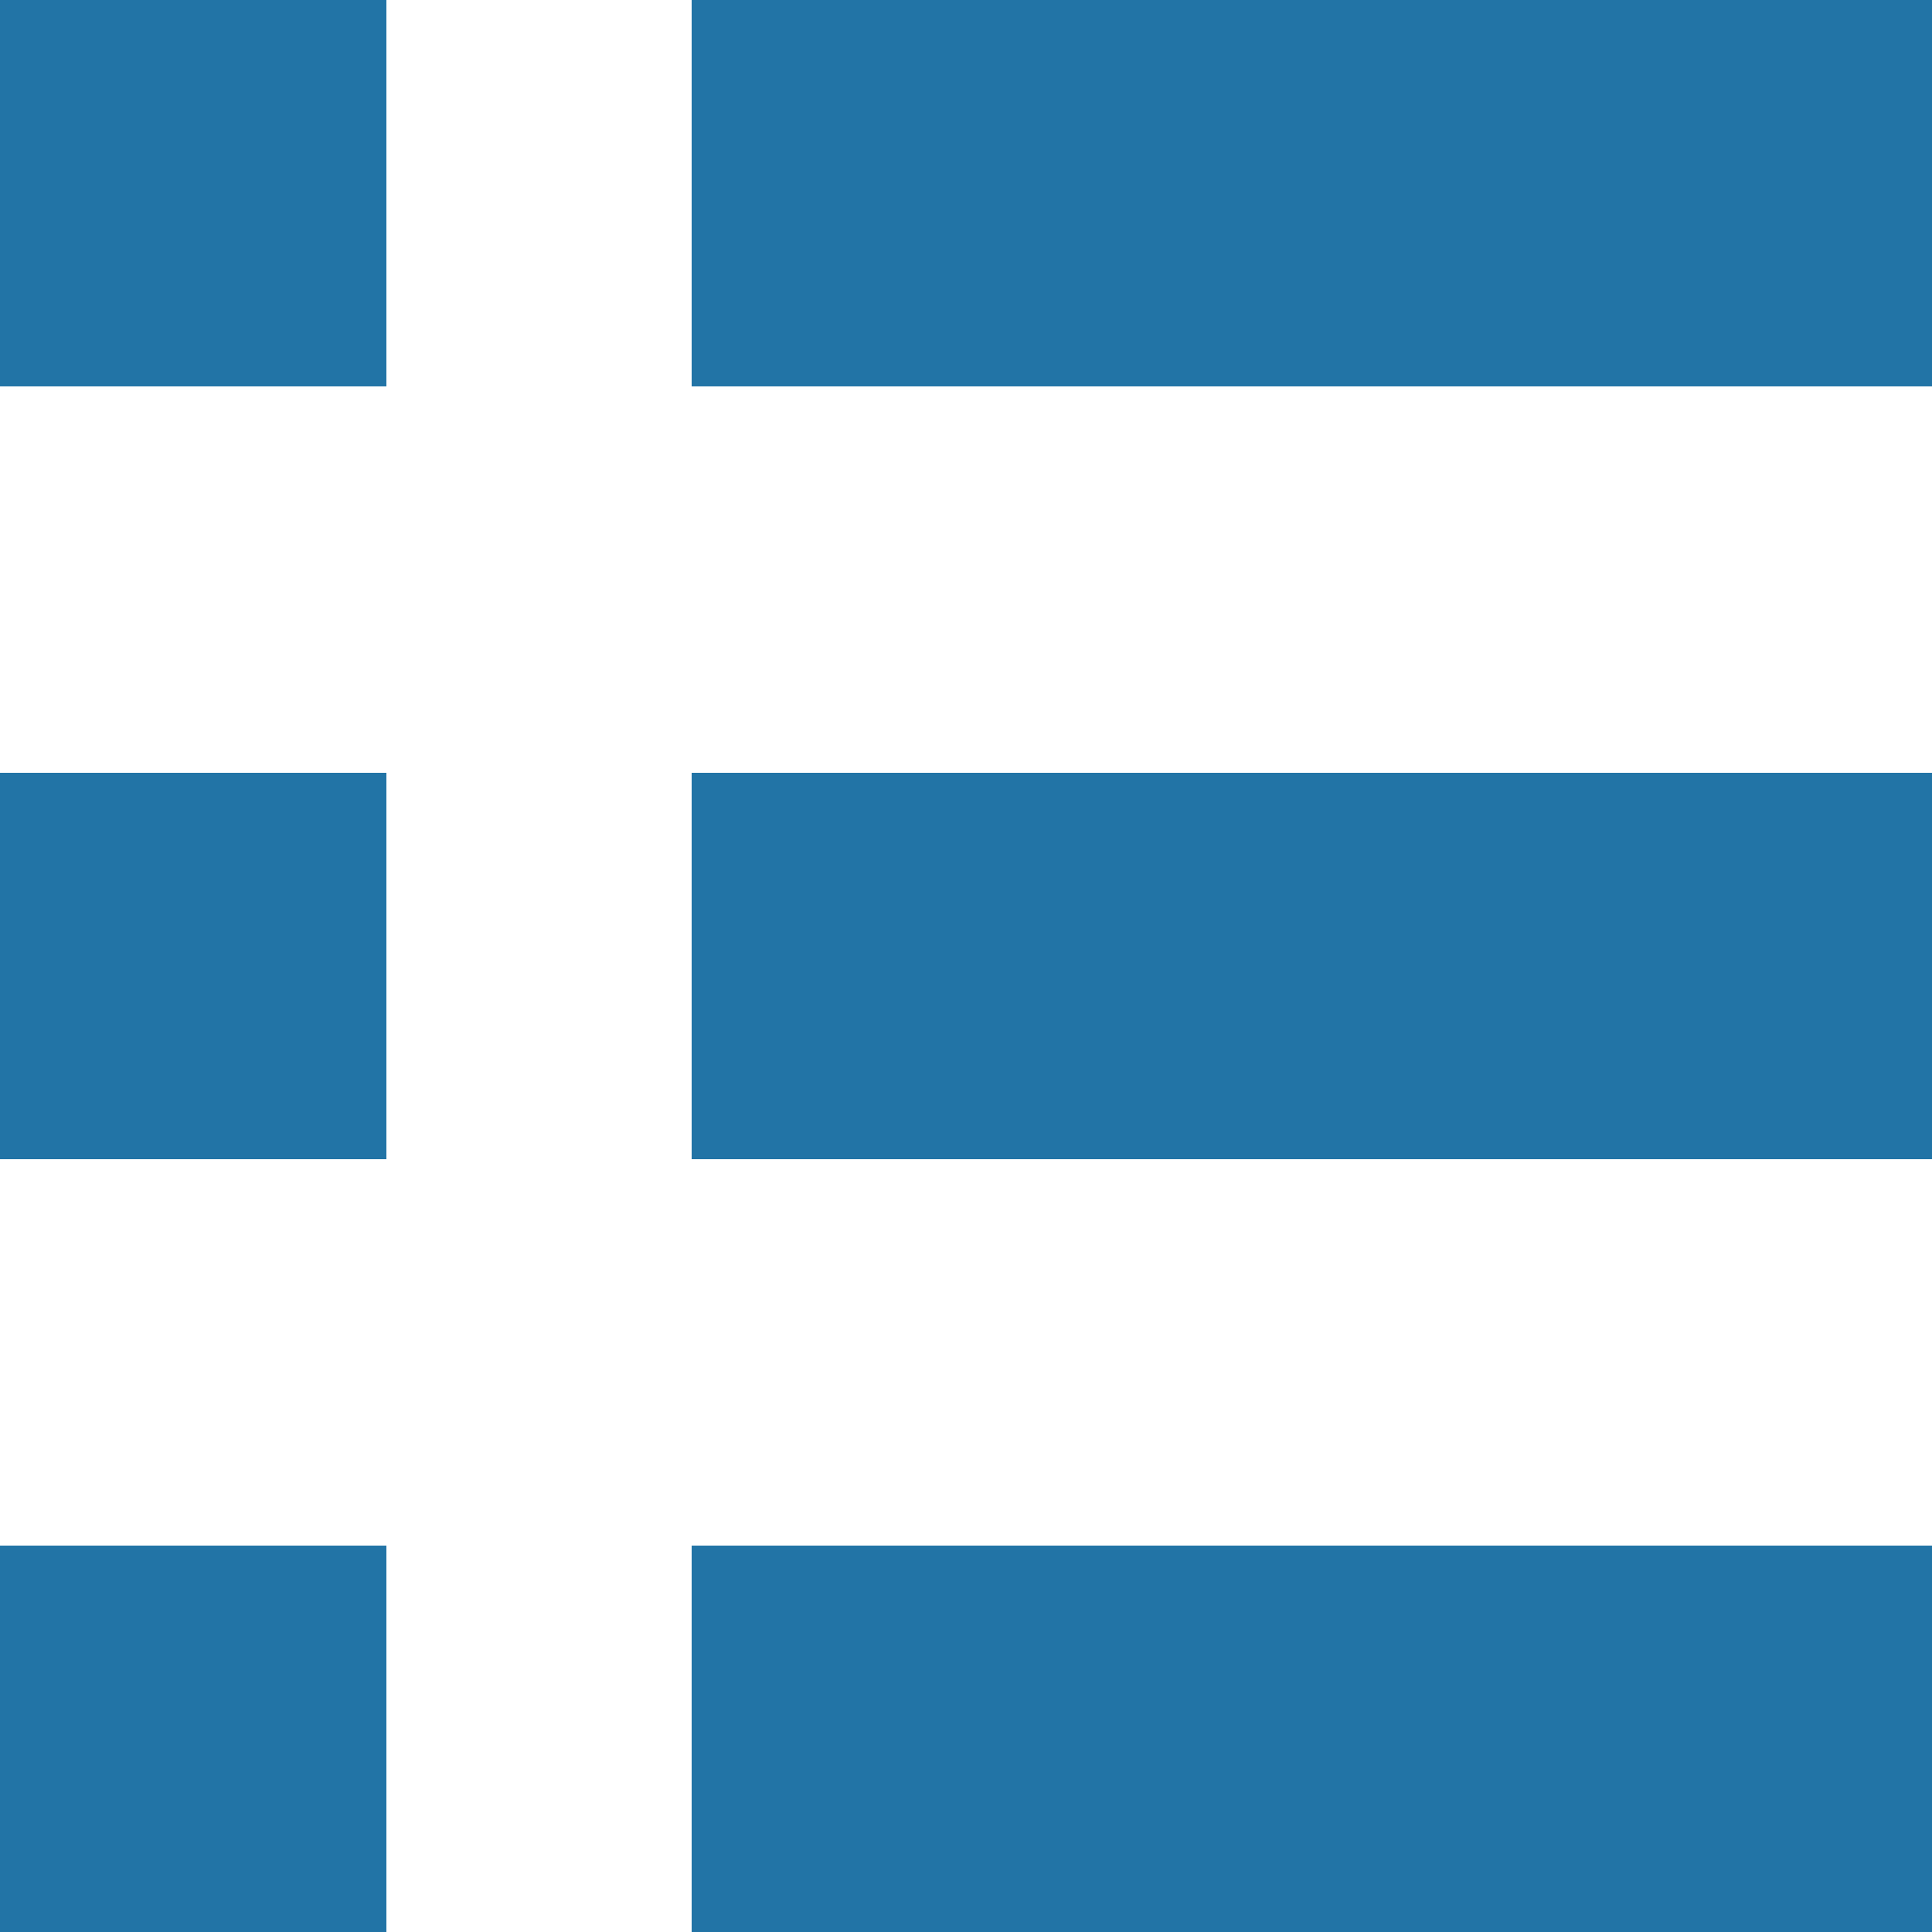 <svg xmlns="http://www.w3.org/2000/svg" width="20" height="20" viewBox="0 0 20 20">
    <g fill="none" fill-rule="evenodd">
        <g fill="#2274a6">
            <g>
                <path d="M20 16v4H7.16v-4H20zM4 16v4H0v-4h4zm16-8v4H7.16V8H20zM4 8v4H0V8h4zm0-8v4H0V0h4zm16 0v4H7.16V0H20z" transform="translate(-727 -3106) translate(727 3106)"/>
            </g>
        </g>
    </g>
</svg>
